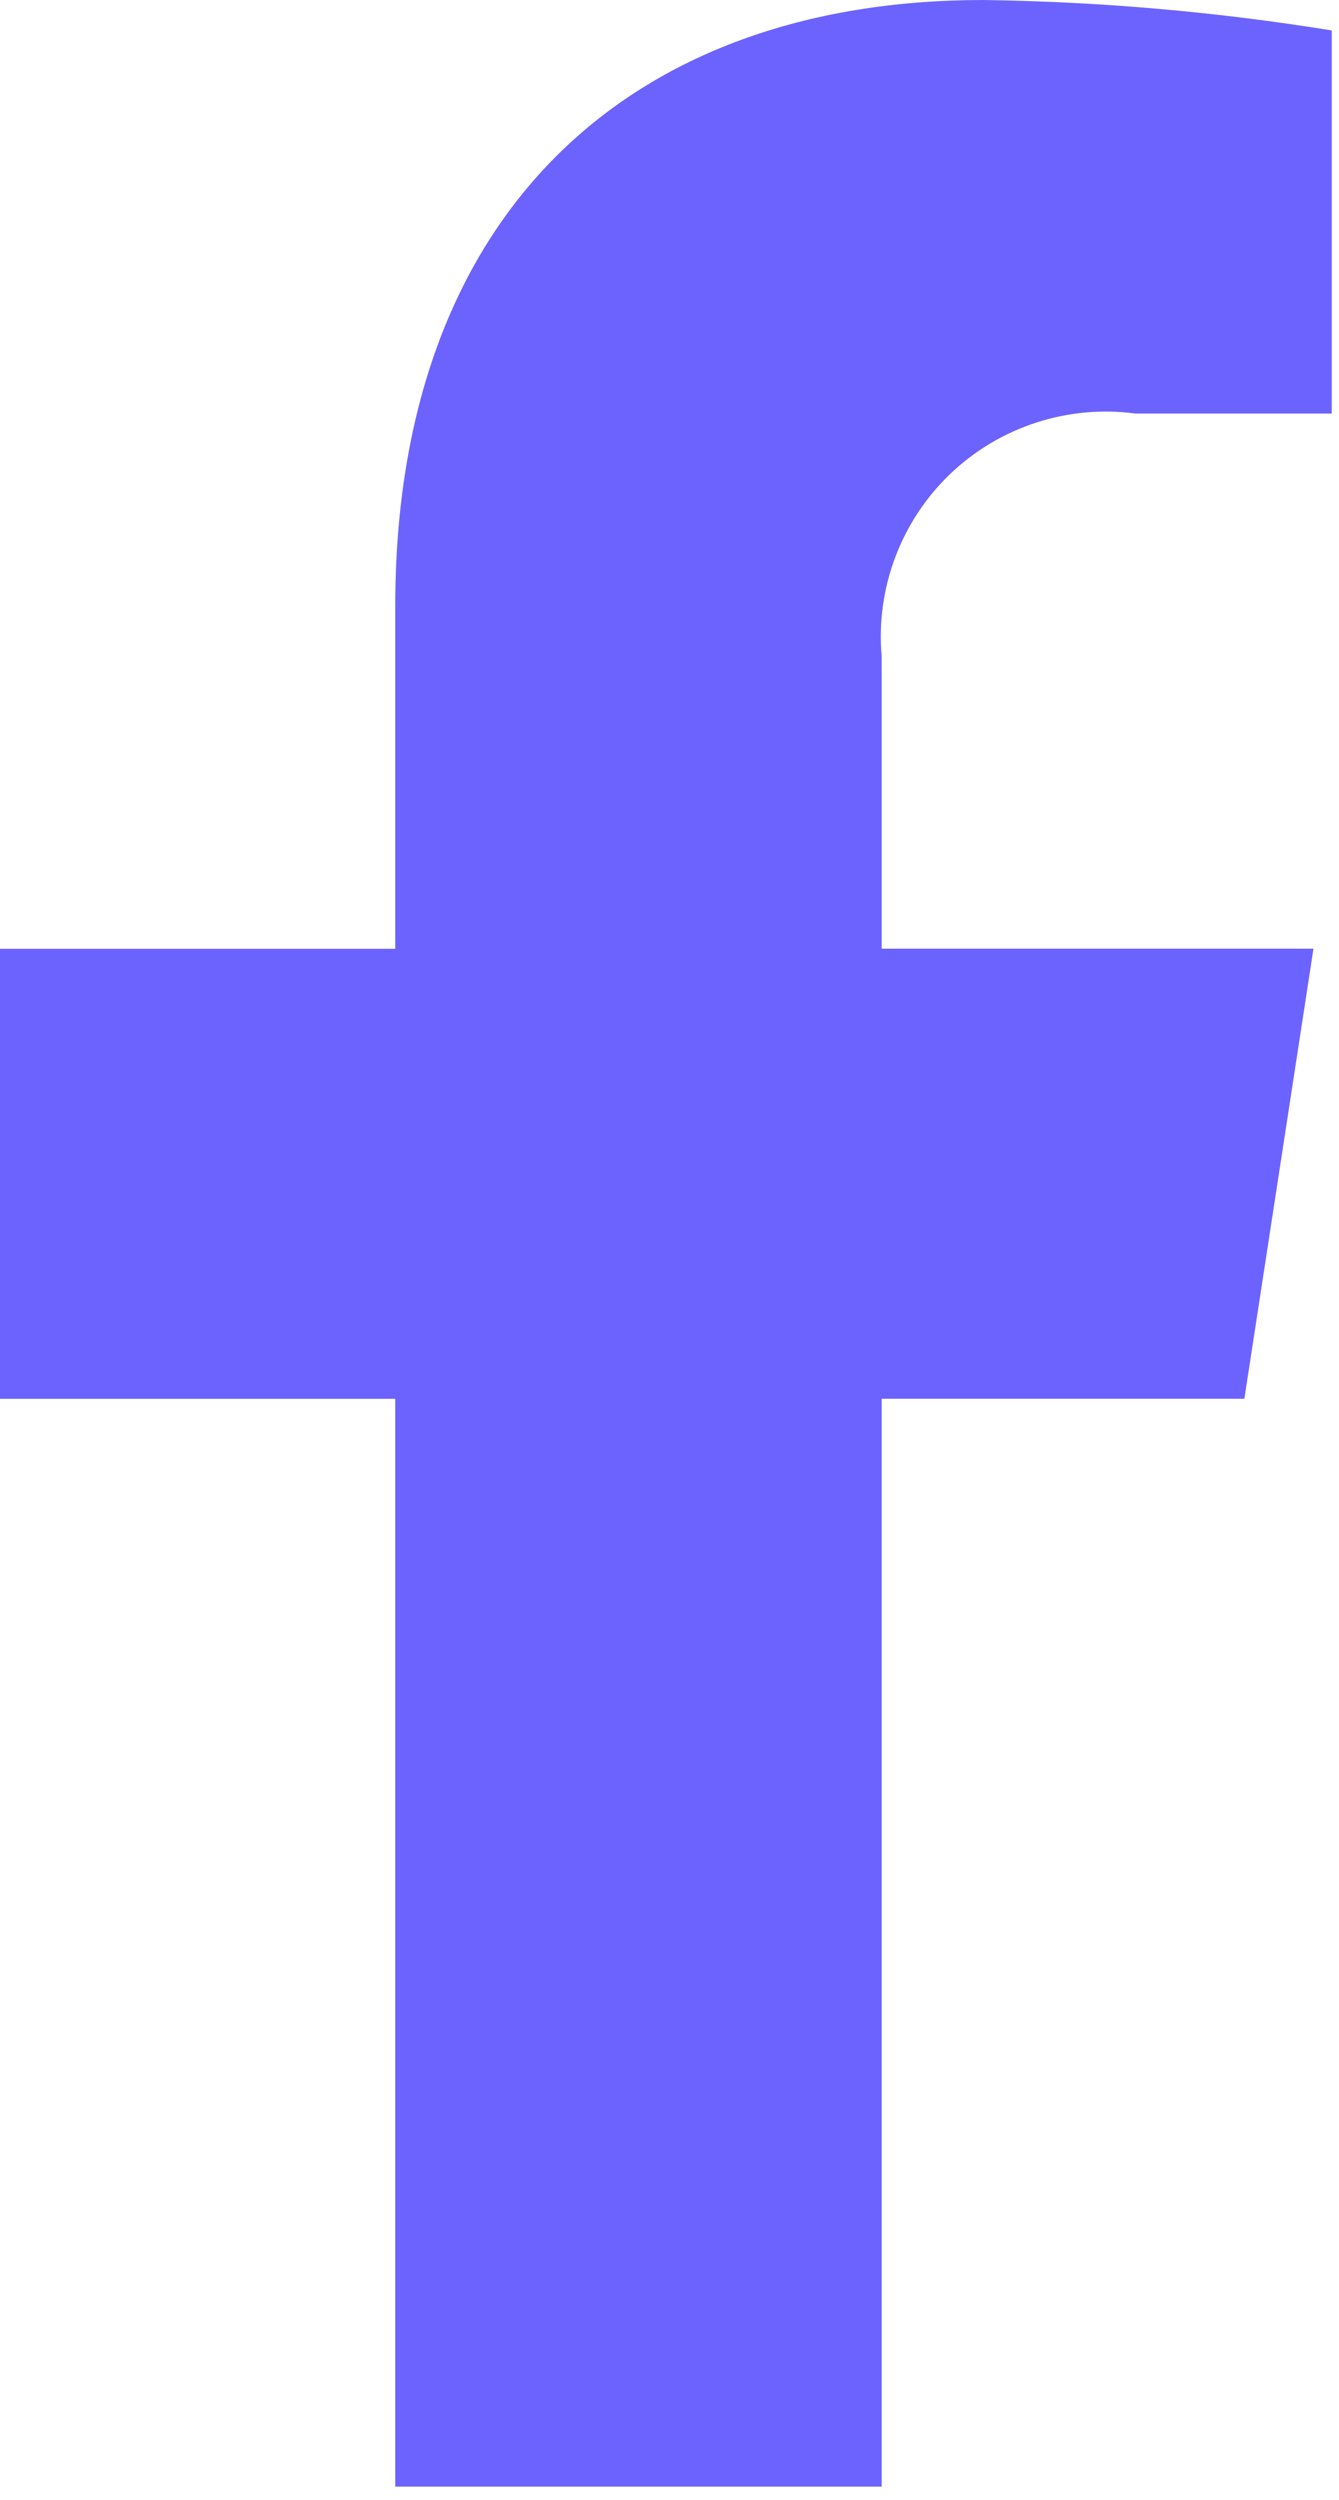 <?xml version="1.0" encoding="utf-8"?>
<svg width="15px" height="28px" viewBox="0 0 15 28" version="1.1" xmlns:xlink="http://www.w3.org/1999/xlink" xmlns="http://www.w3.org/2000/svg">
  <desc>Created with Lunacy</desc>
  <path d="M13.94 15.667L14.714 10.626L9.877 10.626L9.877 7.355C9.809 6.592 10.091 5.84 10.643 5.31C11.196 4.781 11.96 4.531 12.719 4.632L14.919 4.632L14.919 0.341C13.628 0.132 12.323 0.018 11.015 0C7.031 0 4.428 2.414 4.428 6.785L4.428 10.627L0 10.627L0 15.668L4.428 15.668L4.428 27.852L9.877 27.852L9.877 15.667L13.94 15.667Z" id="Icon_awesome-facebook-f" fill="#6C63FF" stroke="none" />
</svg>